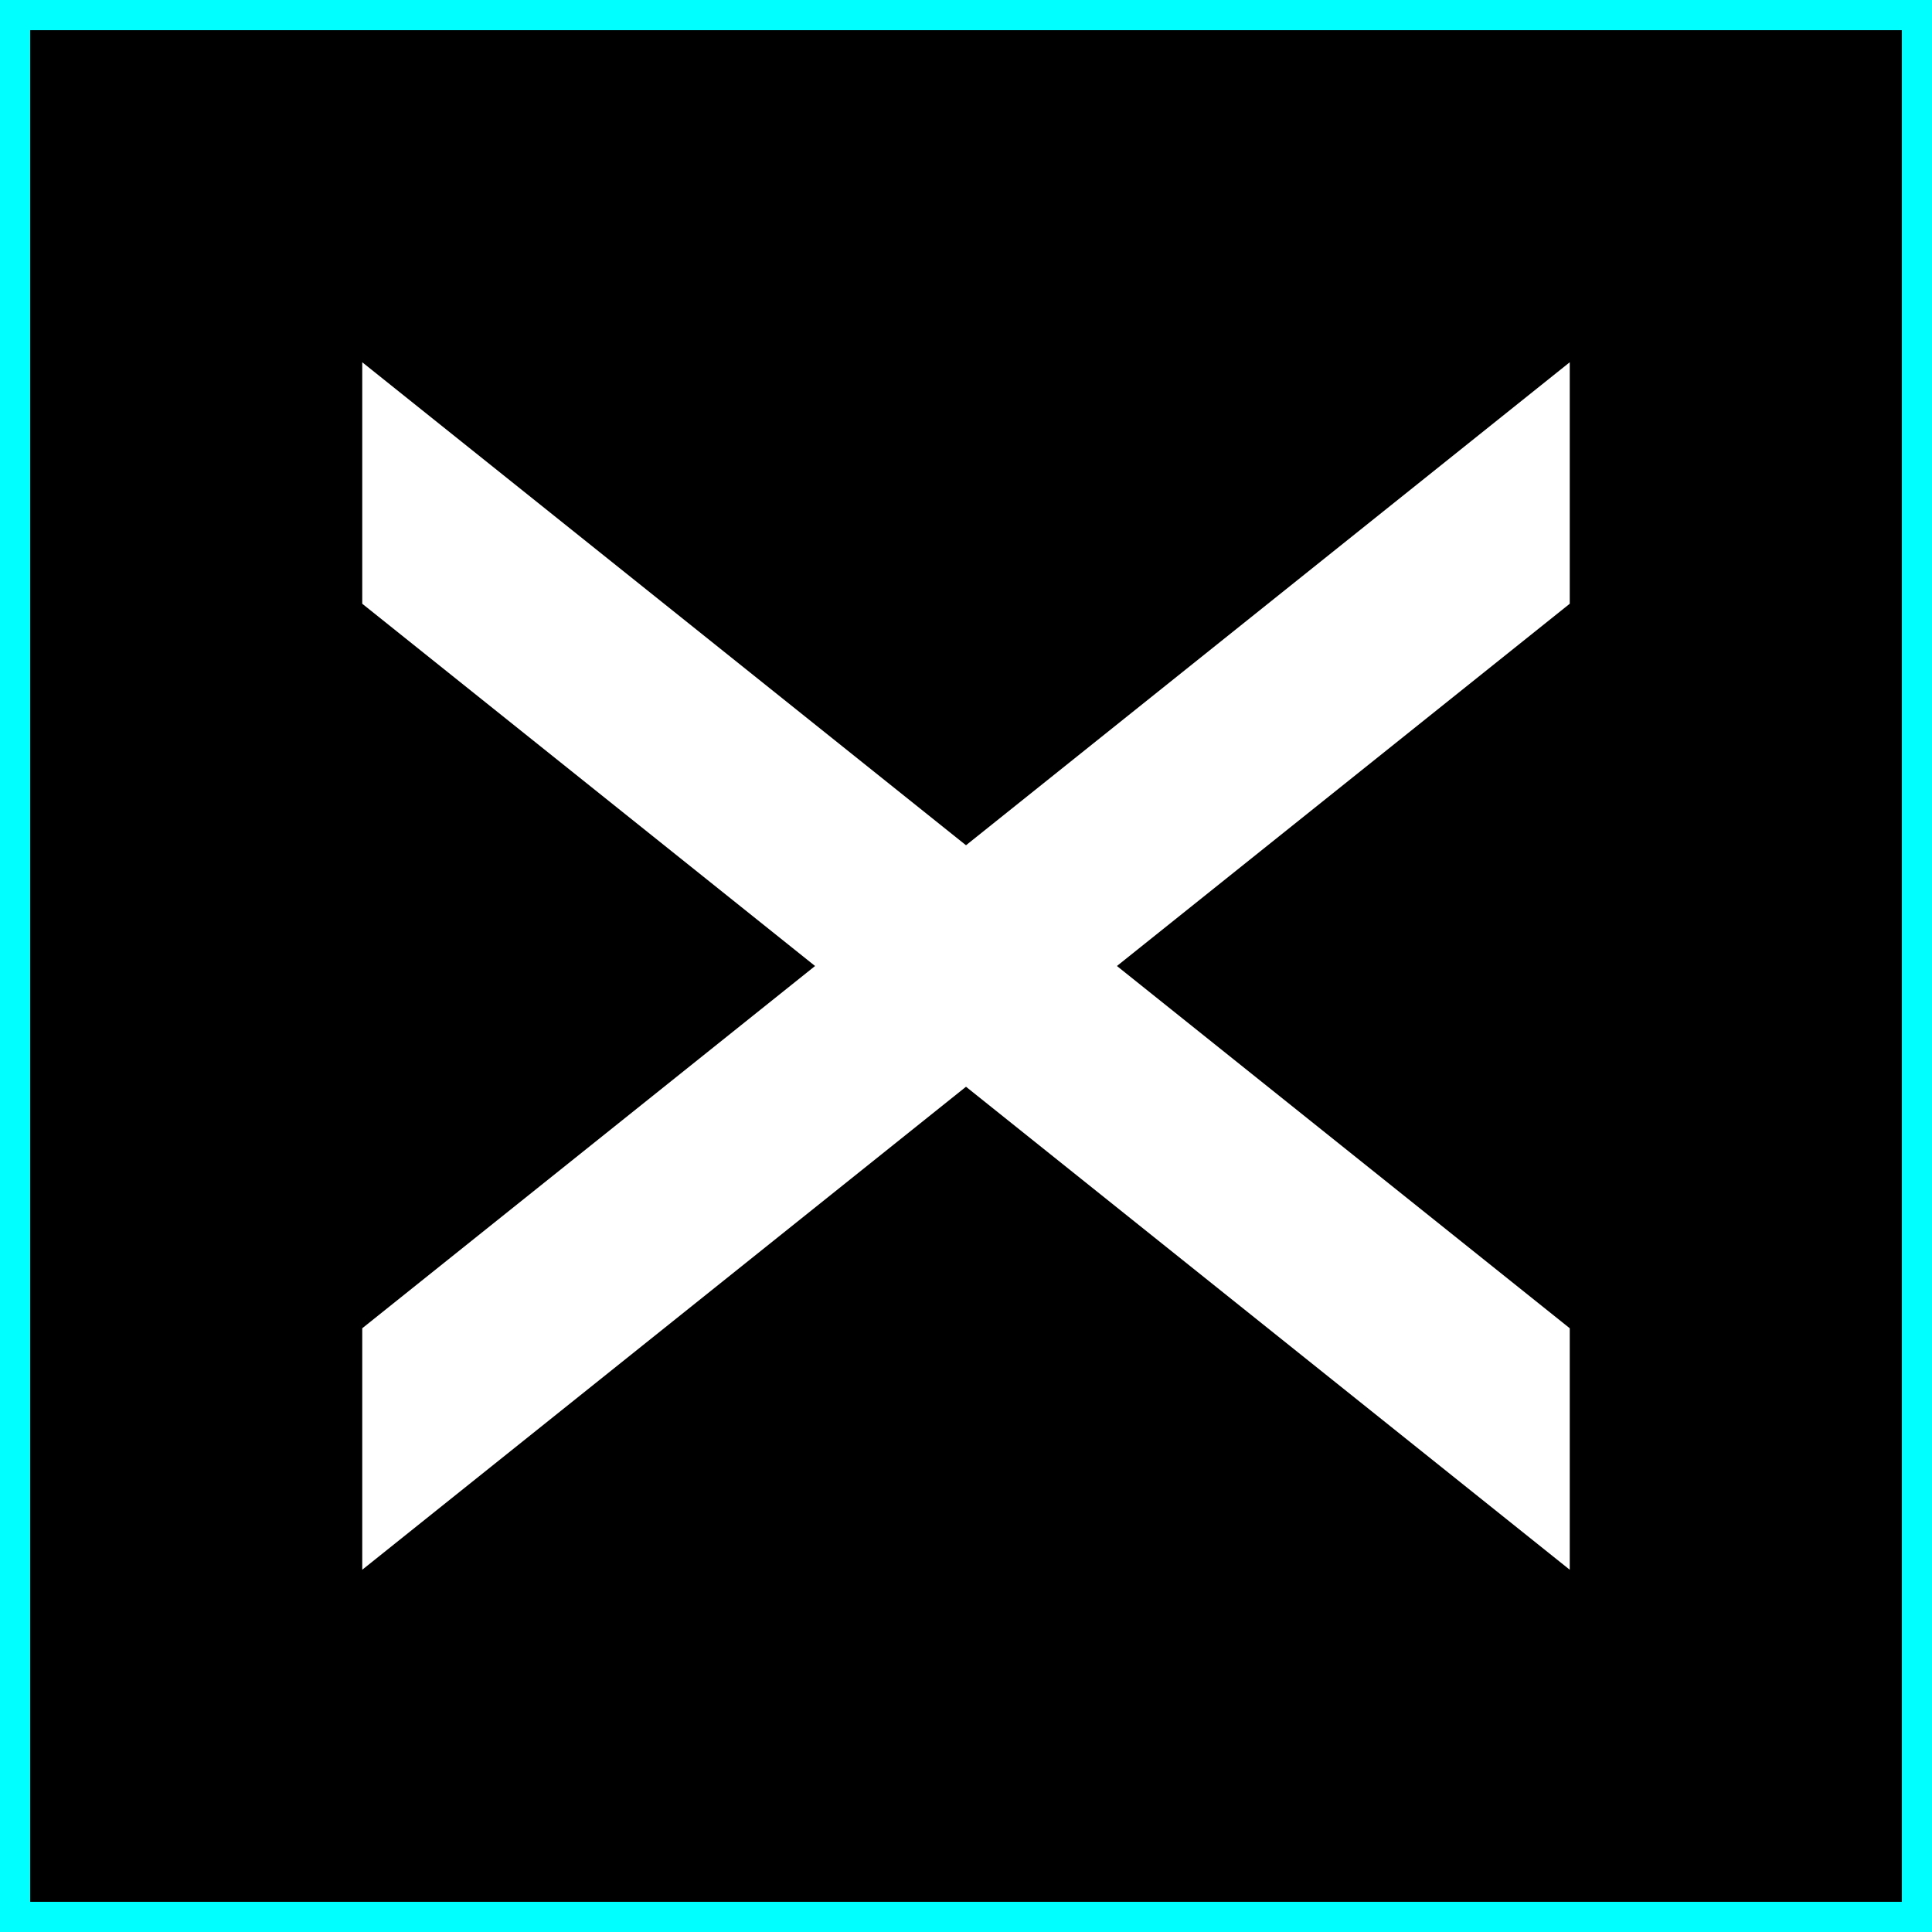 <?xml version="1.0" encoding="iso-8859-1"?>
<!-- Generator: Adobe Illustrator 19.0.0, SVG Export Plug-In . SVG Version: 6.00 Build 0)  -->
<svg version="1.1" id="Capa_1" xmlns="http://www.w3.org/2000/svg" xmlns:xlink="http://www.w3.org/1999/xlink" x="0px" y="0px"
	 viewBox="0 0 32 32" xml:space="preserve">
<rect x="0" y="0" width="32" height="32" fill="#808080" stroke="none"/>
<g>
    <polygon points="0,0 0,32 32,32 32,0" style="fill:black;stroke:cyan;"/>
    <polygon points="6,6 26,22 26,26 6,10" style="fill:white"/>
    <polygon points="26,6 6,22 6,26 26,10" style="fill:white"/>
</g>
</svg>